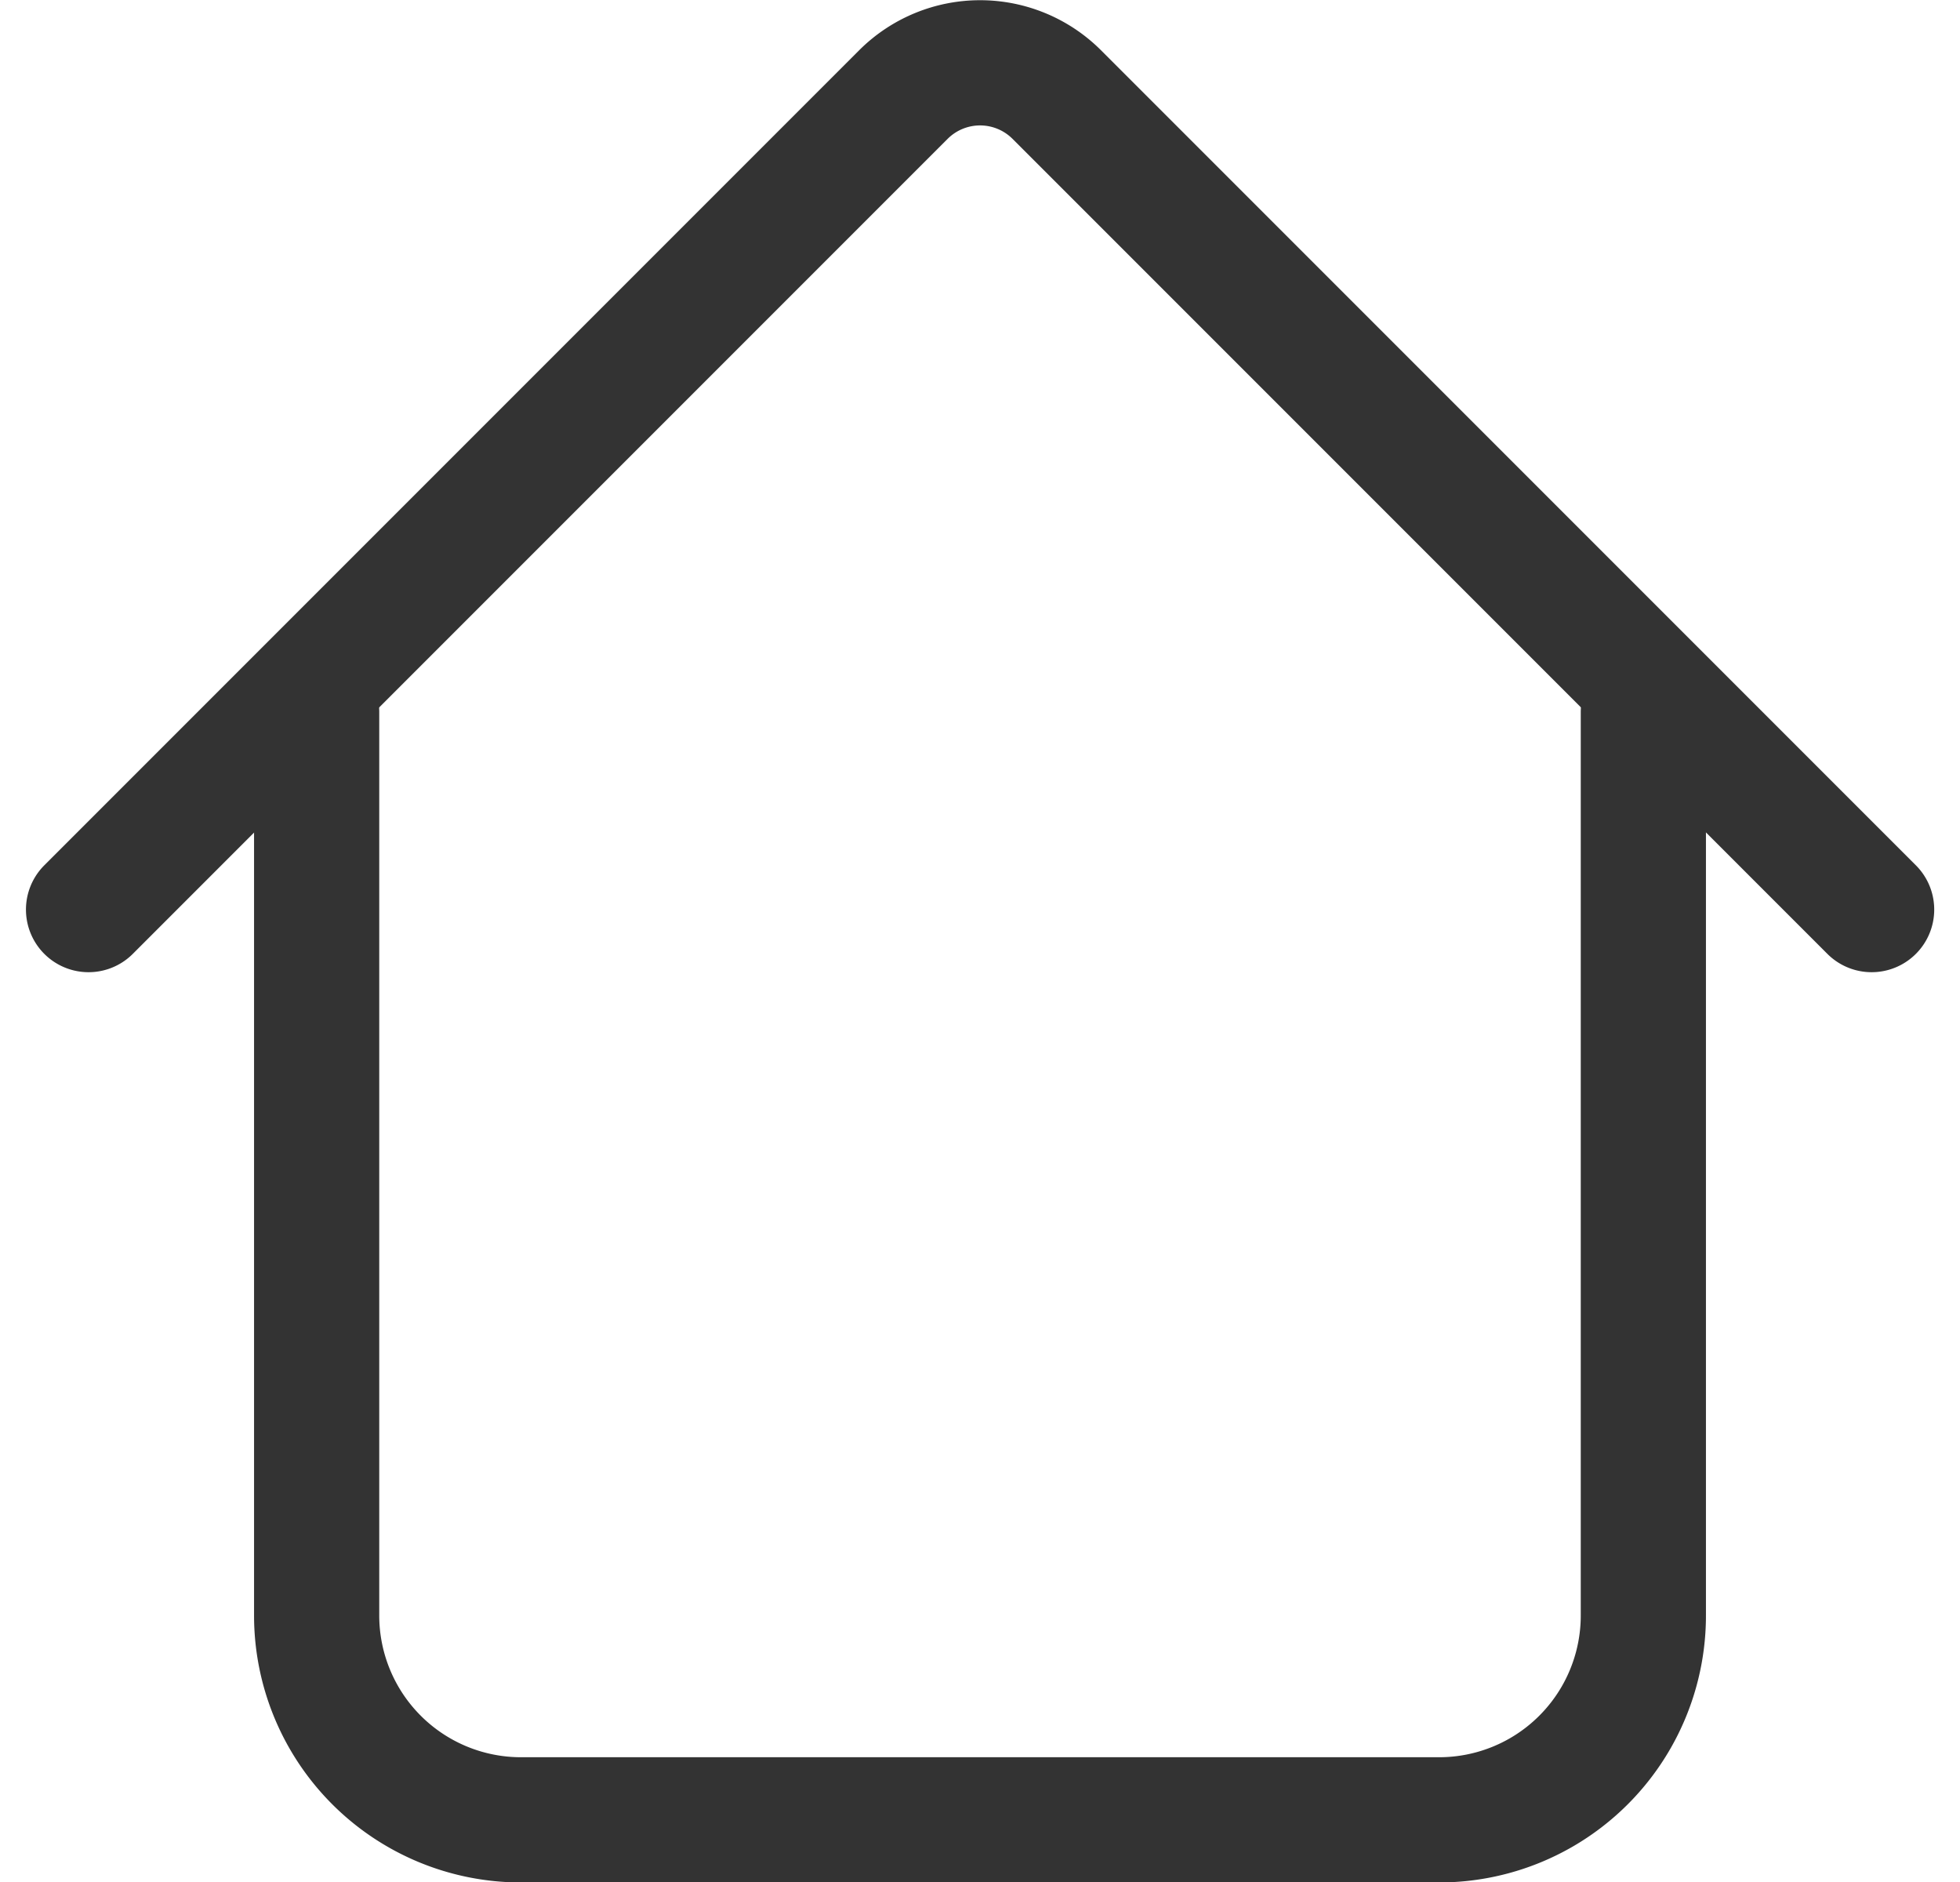 <svg xmlns="http://www.w3.org/2000/svg" width="23.484" height="22.548" viewBox="0 0 23.484 22.548">
  <g id="그룹_96" data-name="그룹 96" transform="translate(-44.258 -32.726)">
    <path id="패스_1" data-name="패스 1" d="M539.88,437.6v10.82a2.447,2.447,0,0,1-2.448,2.448h-11a2.448,2.448,0,0,1-2.448-2.448V437.6" transform="translate(-475.932 -396.342)" fill="none" stroke="#333" stroke-linecap="round" stroke-linejoin="round" stroke-width="1.5"/>
    <path id="패스_2" data-name="패스 2" d="M519.164,434.152l9.766-9.766a1.3,1.3,0,0,1,1.832,0l9.766,9.766" transform="translate(-473.845 -390.53)" fill="none" stroke="#333" stroke-linecap="round" stroke-linejoin="round" stroke-width="1.5"/>
  </g>
</svg>
